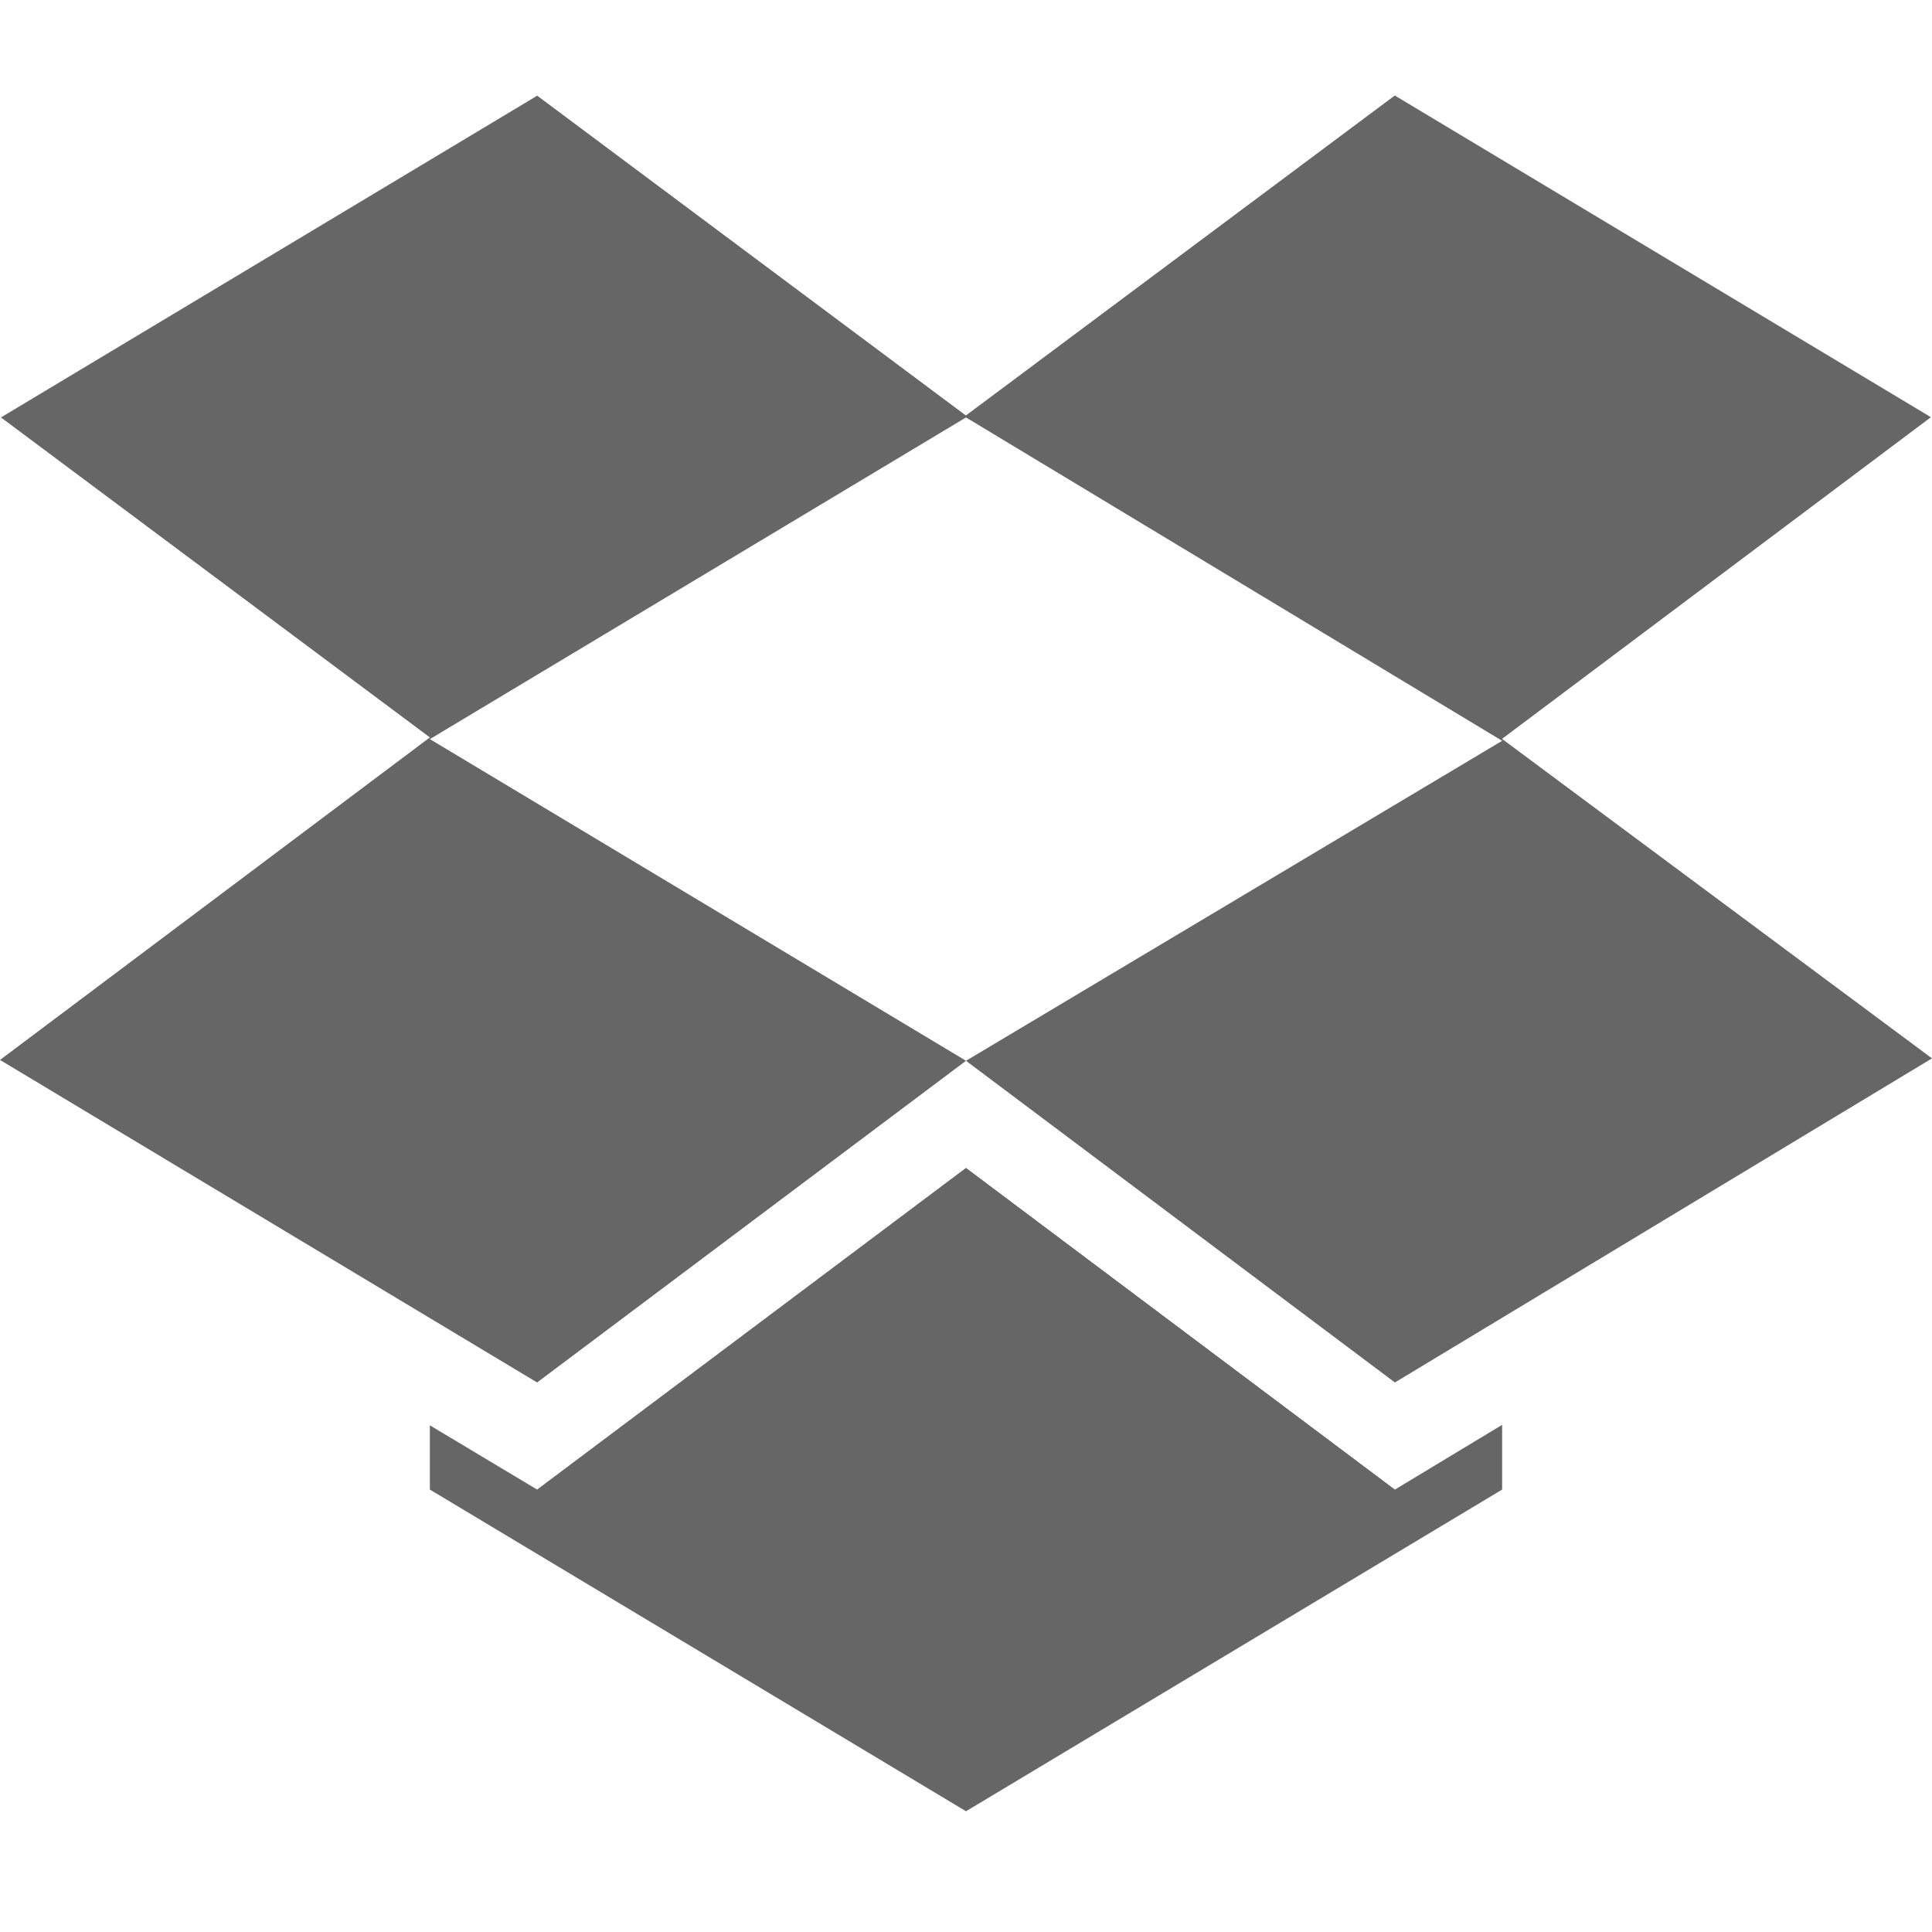<svg width="16" height="16" enable-background="new" version="1.1" xmlns="http://www.w3.org/2000/svg">
<path d="m4.448 0.793-4.44 2.664 3.552 2.65-3.56 2.671 4.448 2.671 3.552-2.664-4.44-2.664 4.44-2.664 4.44 2.678-4.44 2.65 3.552 2.664 4.448-2.684-3.561-2.646 3.552-2.664-4.44-2.664-3.552 2.65-3.552-2.65z" fill="#666666"/>
<path d="m8 9.672-3.552 2.664-0.888-0.532v0.532l4.44 2.664 4.44-2.664v-0.536l-0.888 0.536z" fill="#666666"/>
</svg>
